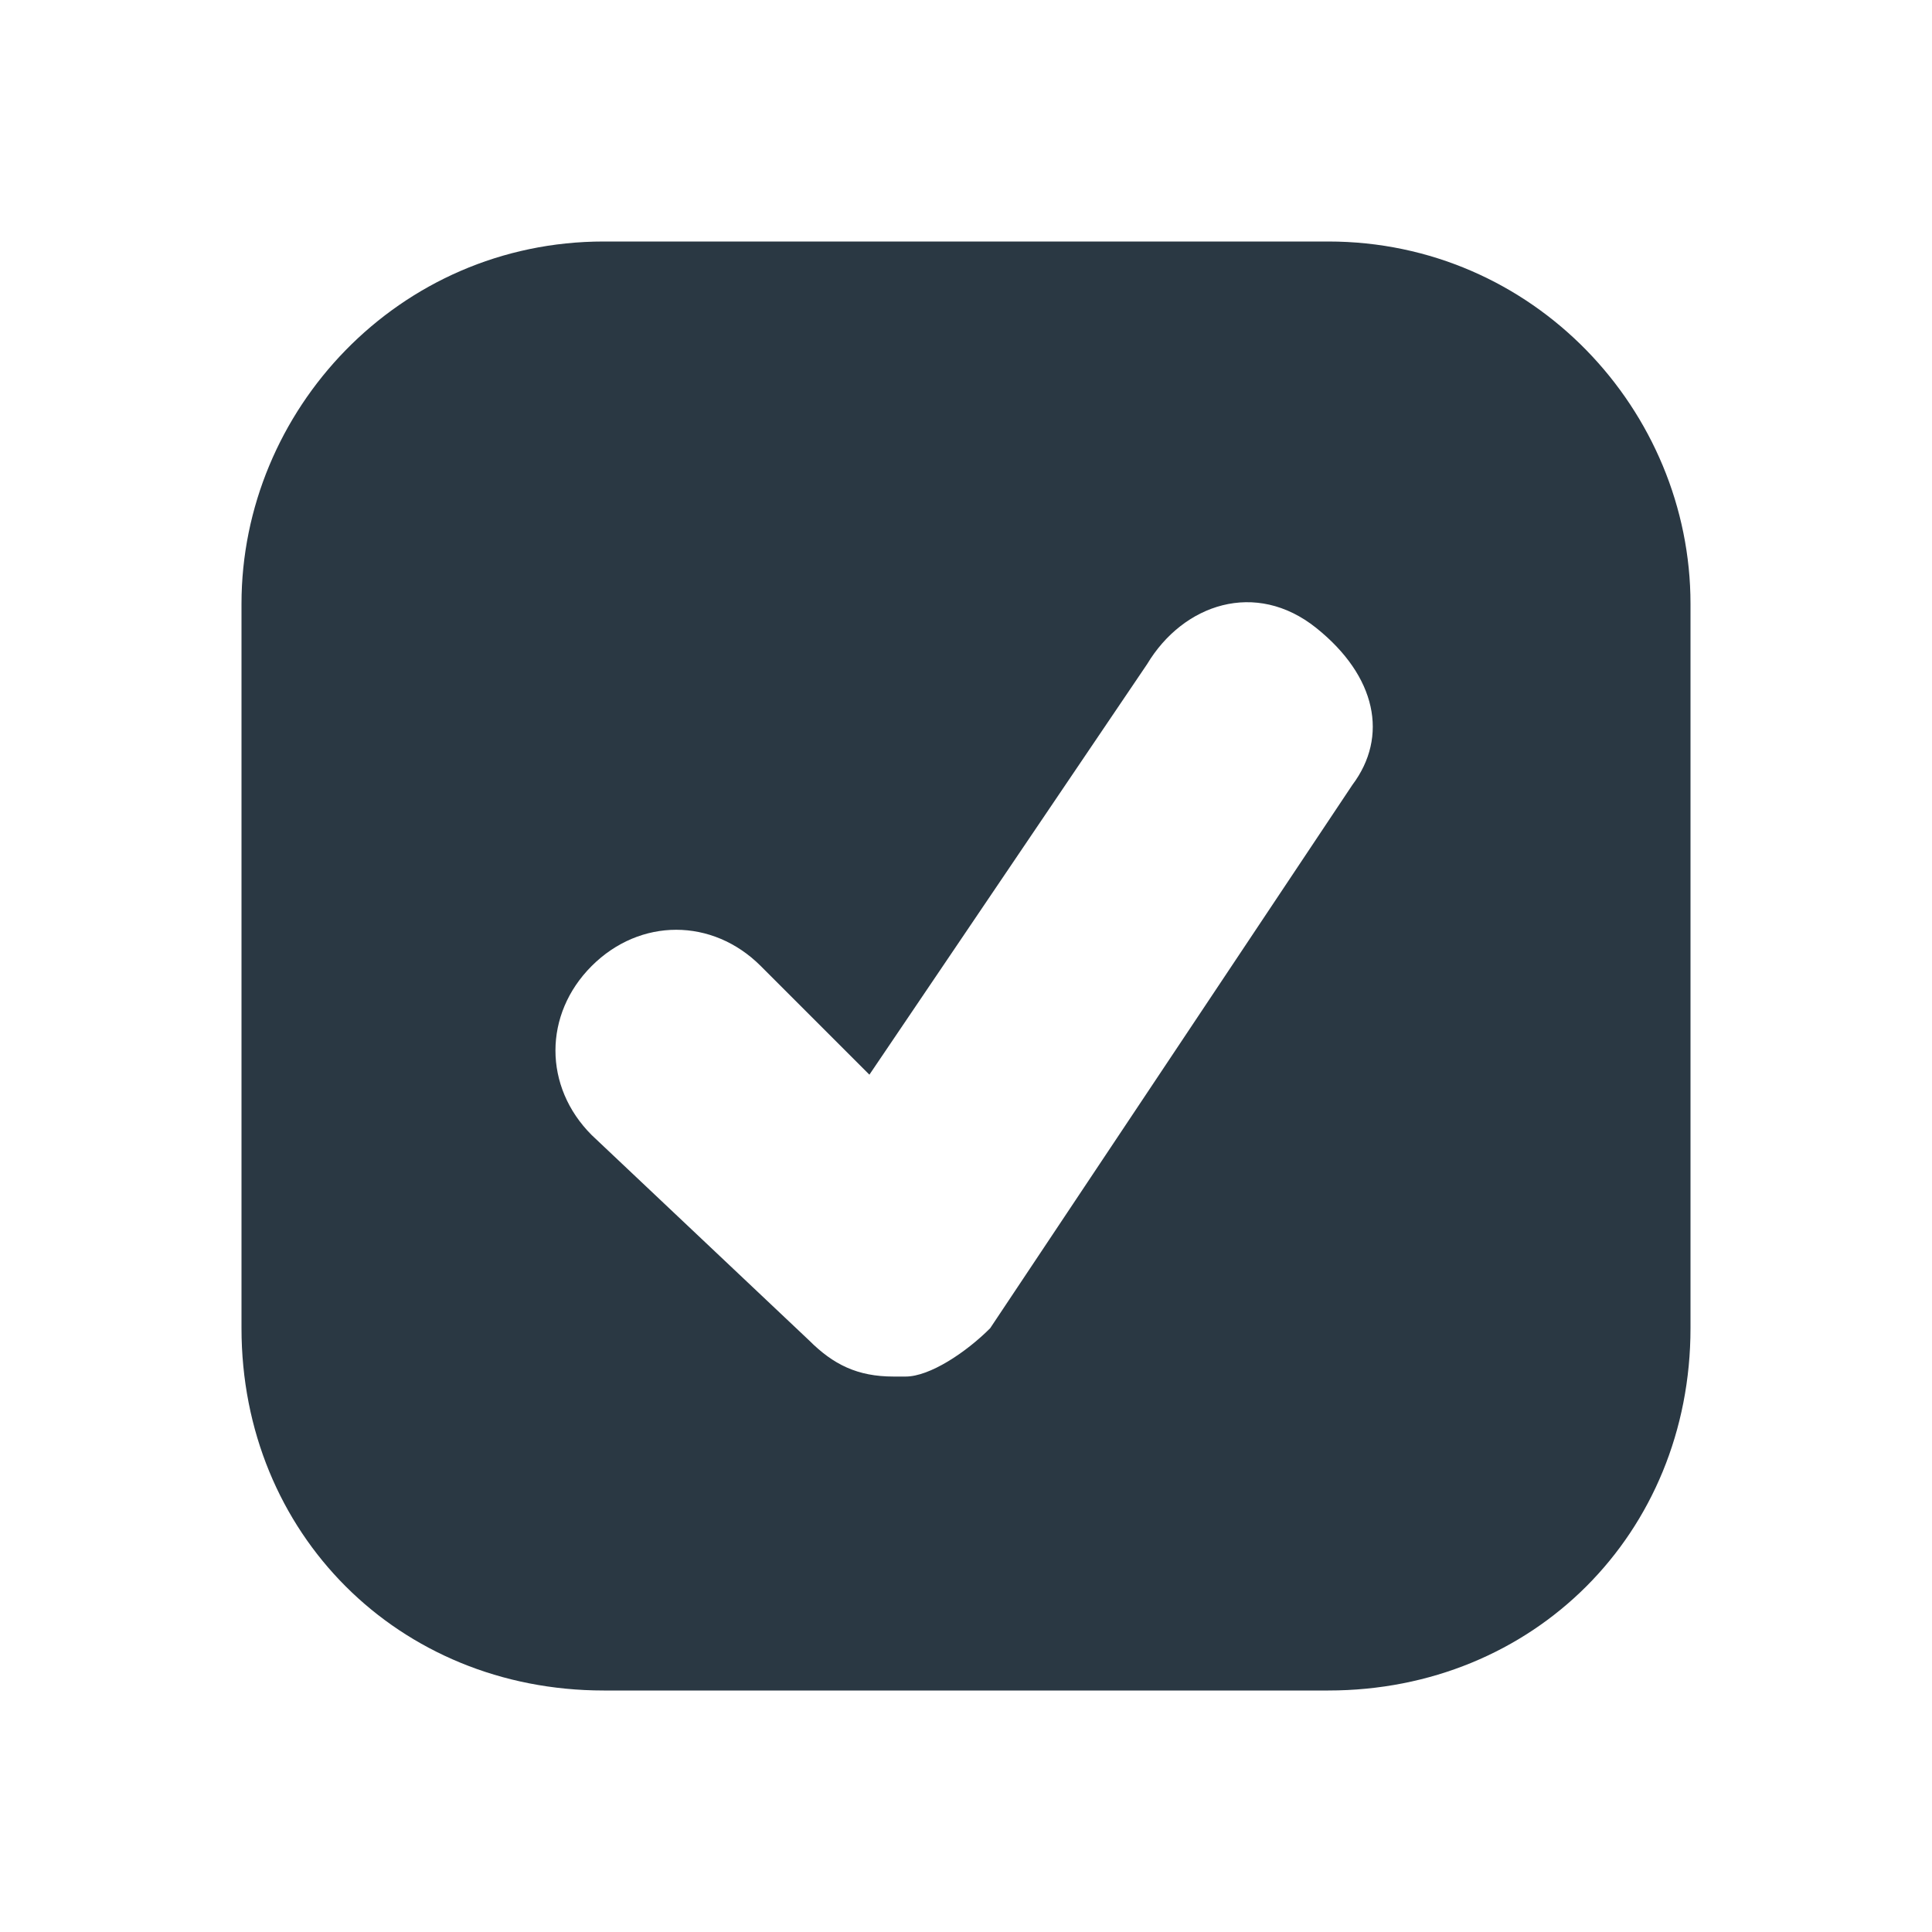 <svg width="16" height="16" viewBox="0 0 16 16" fill="none" xmlns="http://www.w3.org/2000/svg">
<path d="M11 2H5C3.3 2 2 3.4 2 5V11C2 12.7 3.3 14 5 14H11C12.7 14 14 12.7 14 11V5C14 3.4 12.7 2 11 2ZM11.2 6.5L8.2 11C8 11.2 7.7 11.4 7.5 11.4H7.4C7.1 11.4 6.9 11.3 6.7 11.1L4.9 9.4C4.5 9 4.5 8.4 4.9 8C5.3 7.6 5.9 7.6 6.3 8L7.2 8.9L9.5 5.5C9.8 5 10.4 4.8 10.9 5.2C11.4 5.6 11.5 6.1 11.2 6.5Z" fill="#2A3843"/>
</svg>
